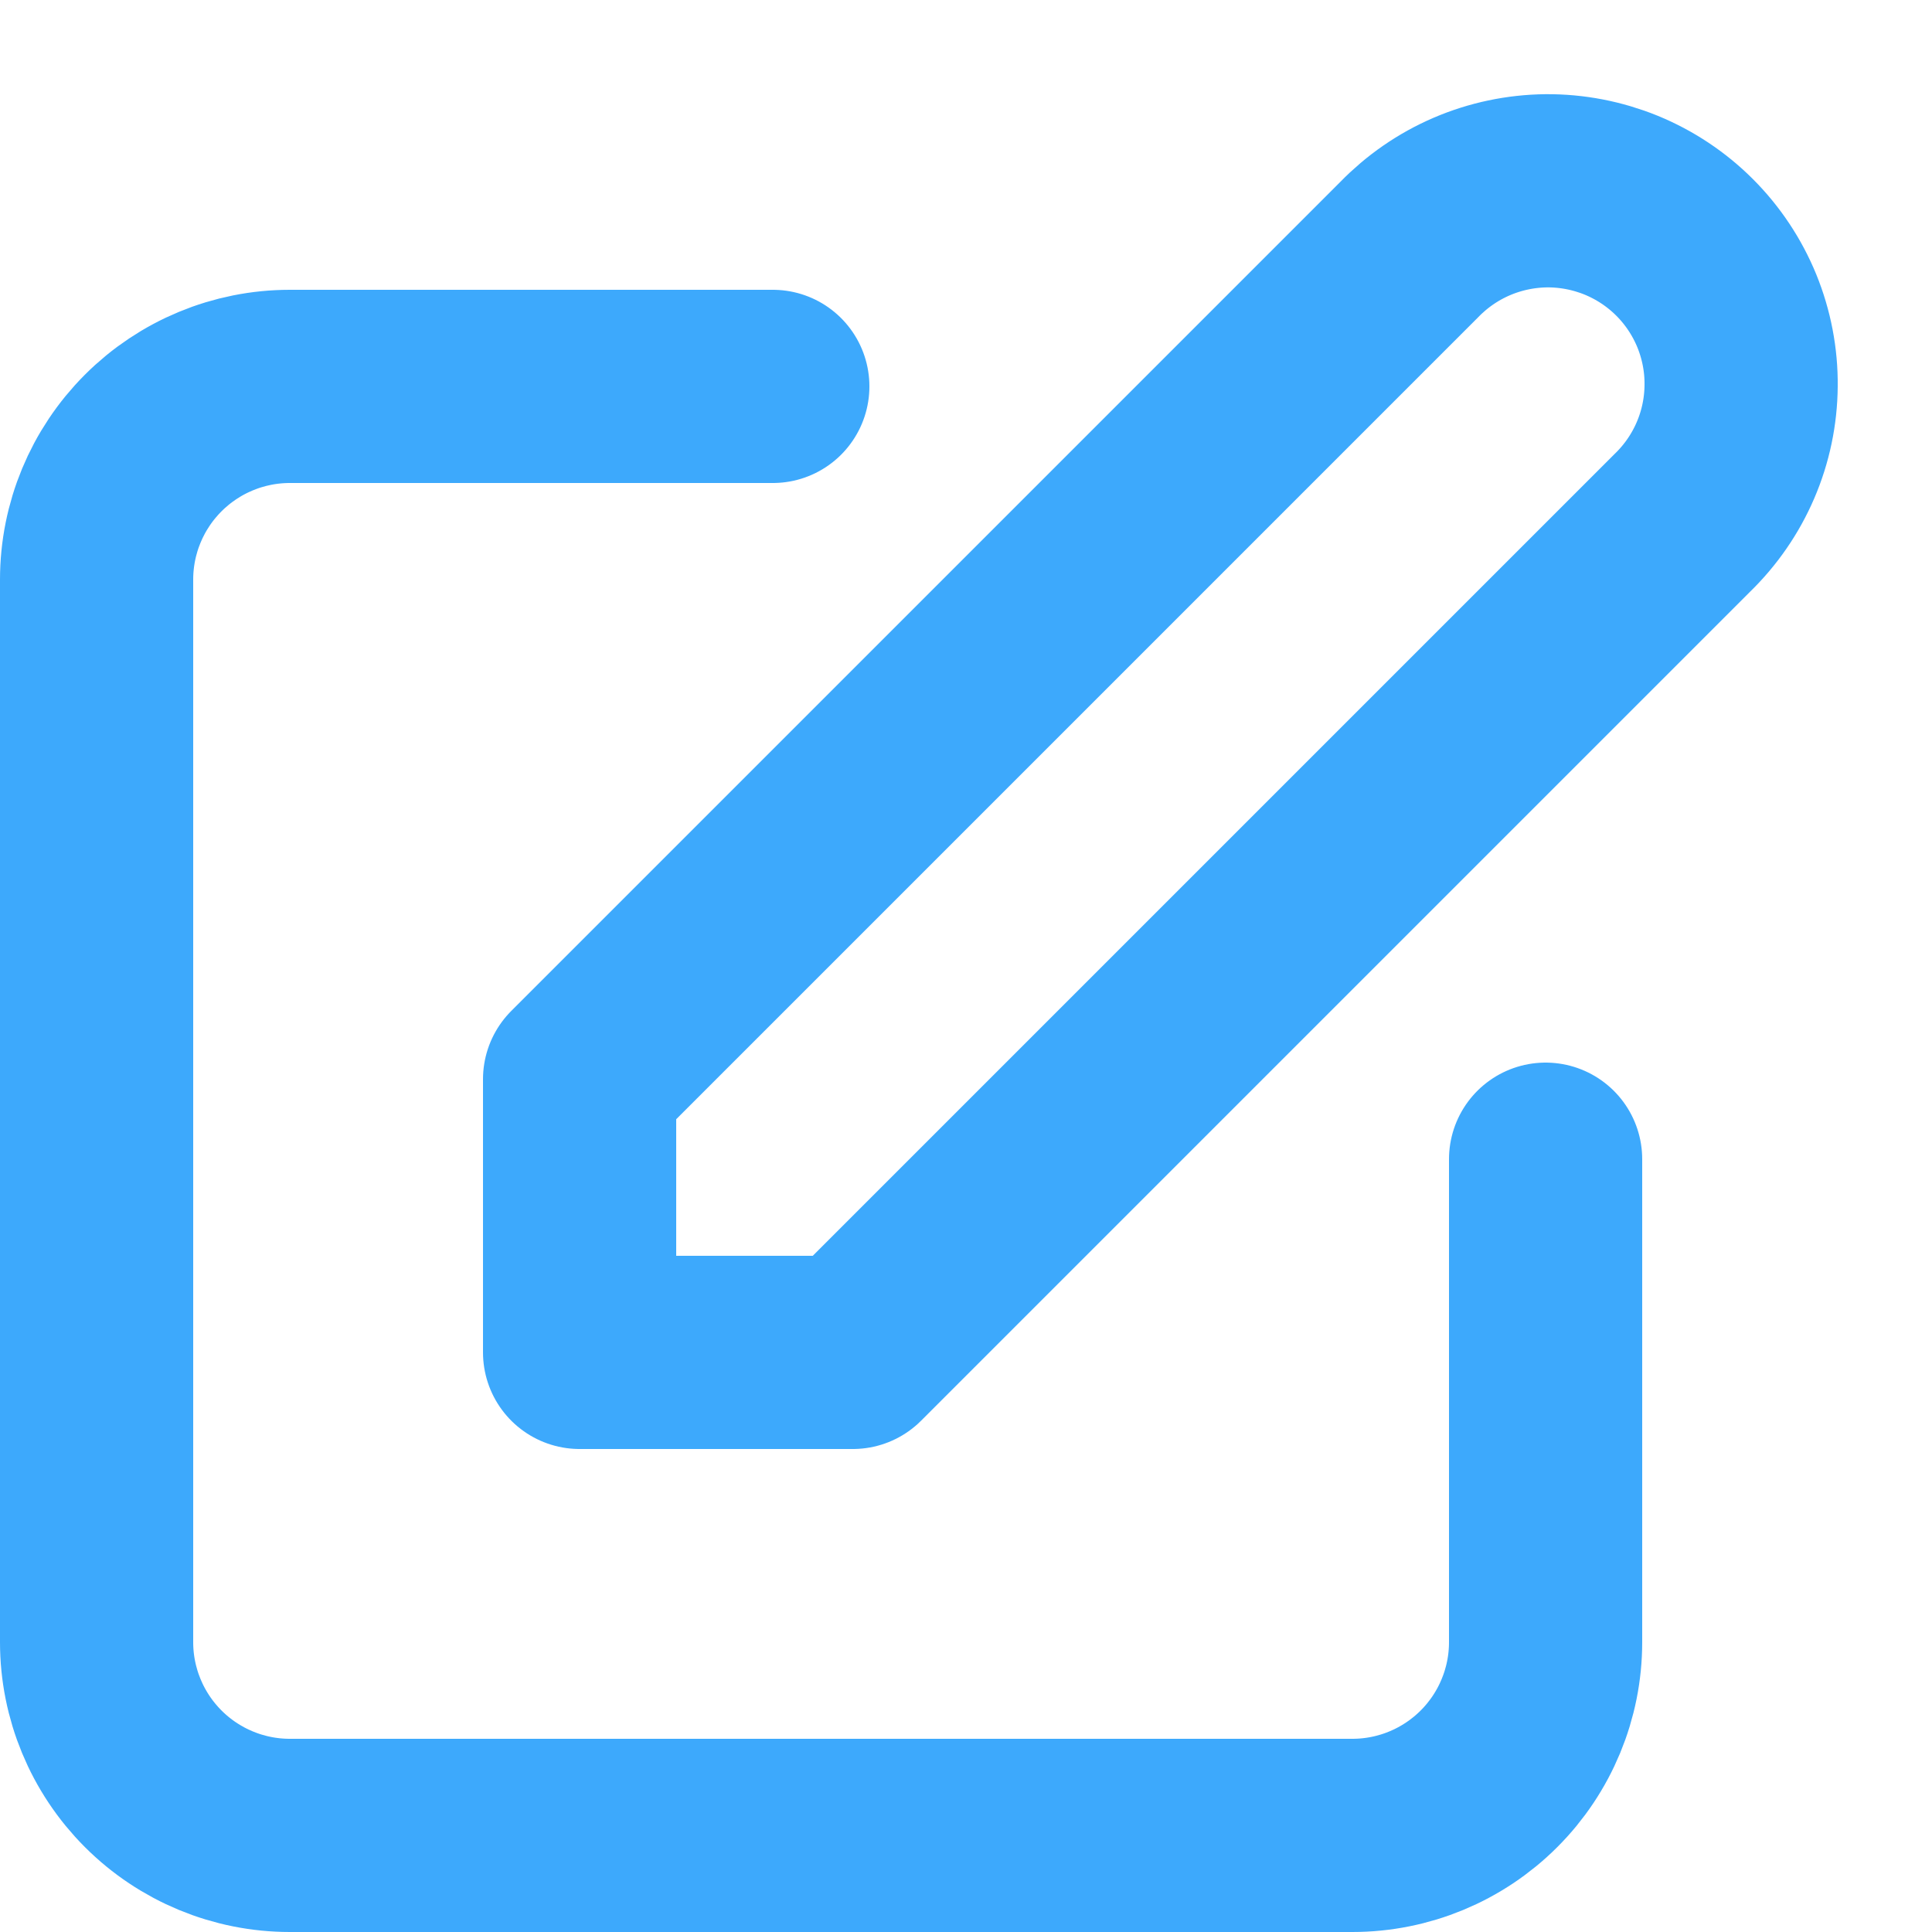 <svg width="20" height="20" viewBox="0 0 20 20" fill="none" xmlns="http://www.w3.org/2000/svg">
<path d="M8 4H3C2.47 4 1.961 4.211 1.586 4.586C1.211 4.961 1 5.469 1 6V17C1 17.53 1.211 18.039 1.586 18.414C1.961 18.789 2.47 19 3 19H14C14.53 19 15.039 18.789 15.414 18.414C15.789 18.039 16 17.53 16 17V12M14.586 2.586C14.771 2.395 14.991 2.243 15.235 2.138C15.479 2.033 15.742 1.978 16.007 1.975C16.273 1.973 16.536 2.024 16.782 2.124C17.028 2.225 17.251 2.373 17.439 2.561C17.627 2.749 17.775 2.972 17.876 3.218C17.976 3.464 18.027 3.727 18.024 3.993C18.022 4.258 17.967 4.521 17.862 4.765C17.757 5.009 17.605 5.229 17.414 5.414L8.828 14H6V11.172L14.586 2.586Z" stroke="#3DA9FC" stroke-width="2" stroke-linecap="round" stroke-linejoin="round"/>
</svg>
